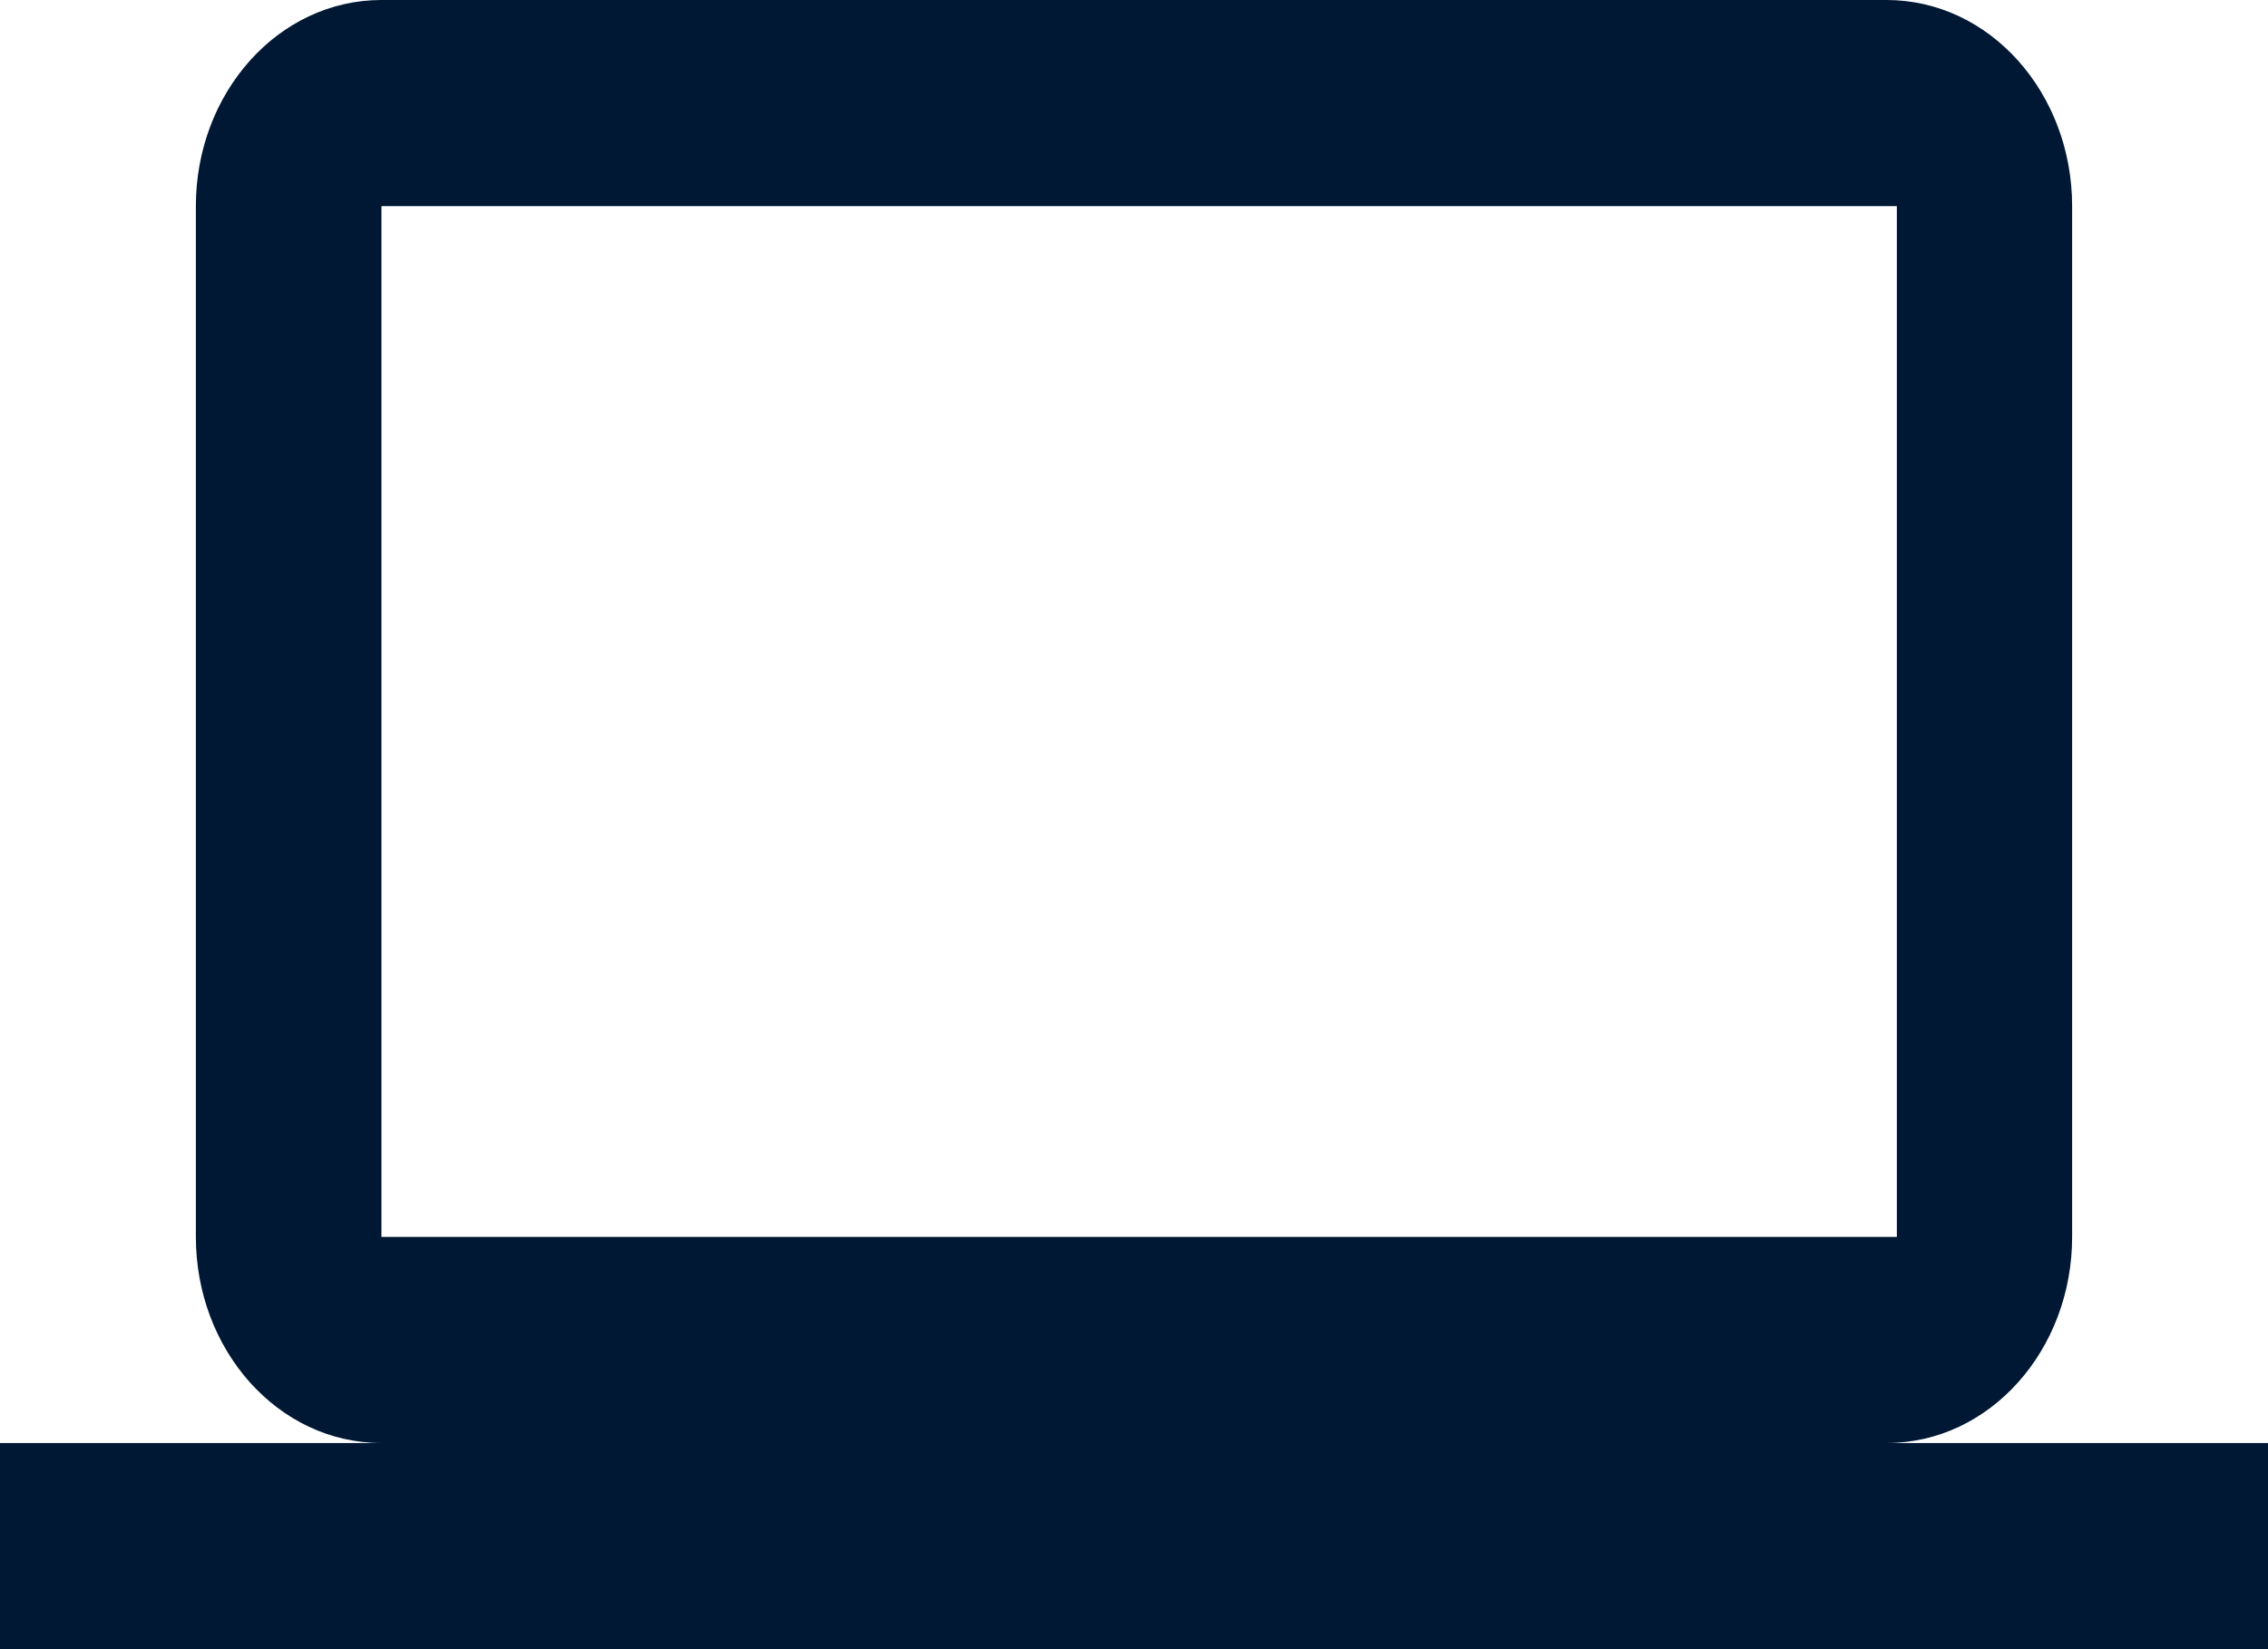 <?xml version="1.0" encoding="utf-8"?>
<!-- Generator: Adobe Illustrator 21.1.0, SVG Export Plug-In . SVG Version: 6.00 Build 0)  -->
<svg version="1.1" id="Layer_1" xmlns="http://www.w3.org/2000/svg" xmlns:xlink="http://www.w3.org/1999/xlink" x="0px" y="0px"
	 viewBox="0 0 22 16" style="enable-background:new 0 0 22 16;" xml:space="preserve">
<style type="text/css">
	.st0{fill:#001833;}
</style>
<path id="path-1_1_" class="st0" d="M18.3,14c1,0,1.8-0.9,1.8-2V2c0-1.1-0.8-2-1.8-2H3.7c-1,0-1.8,0.9-1.8,2v10c0,1.1,0.8,2,1.8,2H0
	v2h22v-2H18.3z M3.7,2h14.7v10H3.7V2z"/>
</svg>
